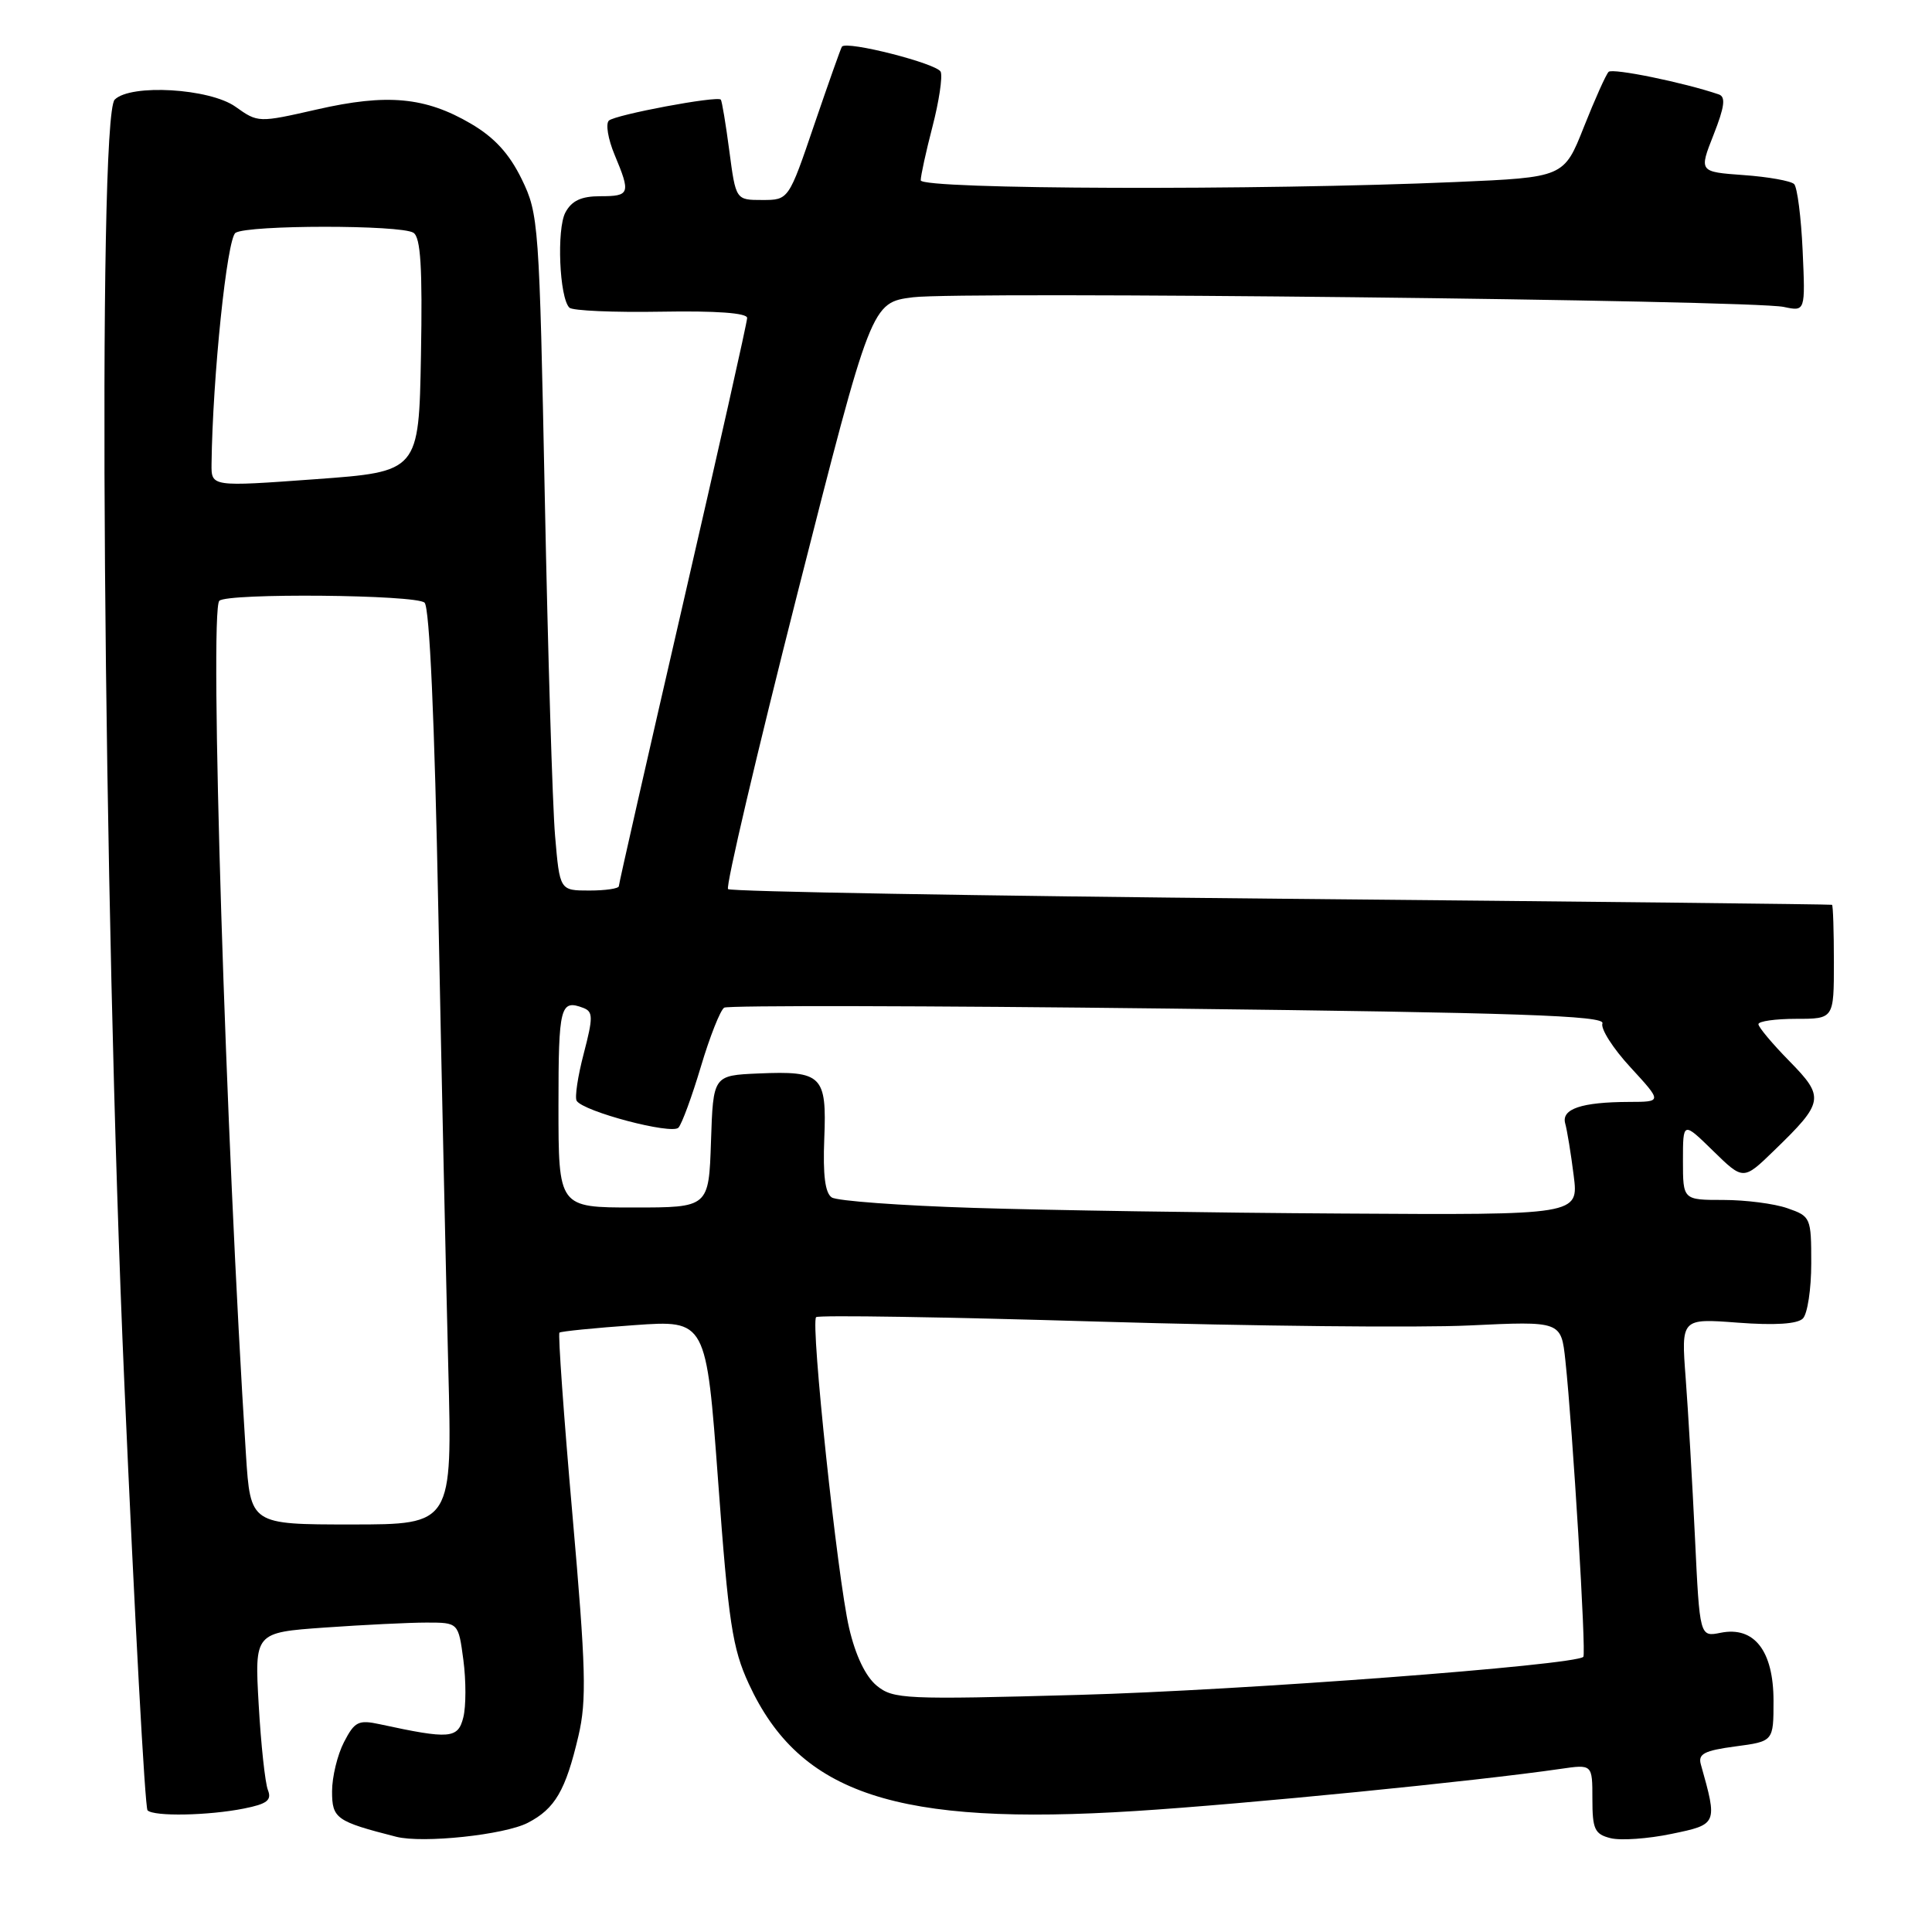 <?xml version="1.0" encoding="UTF-8" standalone="no"?>
<!DOCTYPE svg PUBLIC "-//W3C//DTD SVG 1.1//EN" "http://www.w3.org/Graphics/SVG/1.1/DTD/svg11.dtd" >
<svg xmlns="http://www.w3.org/2000/svg" xmlns:xlink="http://www.w3.org/1999/xlink" version="1.1" viewBox="0 0 256 256">
 <g >
 <path fill="currentColor"
d=" M 69.94 241.53 C 73.55 239.66 74.95 237.26 76.65 230.00 C 77.75 225.29 77.64 221.09 75.85 200.70 C 74.70 187.61 73.93 176.76 74.13 176.58 C 74.33 176.41 78.79 175.96 84.04 175.59 C 93.58 174.91 93.58 174.91 95.16 196.32 C 96.53 215.03 97.05 218.42 99.22 223.12 C 105.98 237.76 118.80 241.98 150.44 239.97 C 164.89 239.06 195.72 236.00 206.75 234.39 C 211.00 233.77 211.00 233.77 211.00 238.37 C 211.00 242.39 211.30 243.04 213.42 243.57 C 214.75 243.90 218.38 243.65 221.48 243.00 C 227.59 241.74 227.60 241.71 225.37 233.79 C 224.98 232.40 225.82 231.96 229.95 231.41 C 235.00 230.74 235.00 230.74 235.00 225.37 C 235.00 218.75 232.45 215.46 228.00 216.35 C 225.22 216.91 225.22 216.91 224.59 203.70 C 224.24 196.44 223.69 186.94 223.36 182.60 C 222.76 174.69 222.76 174.69 230.27 175.26 C 235.17 175.63 238.16 175.44 238.89 174.71 C 239.50 174.10 240.00 170.81 240.00 167.40 C 240.00 161.34 239.93 161.17 236.85 160.10 C 235.12 159.49 231.29 159.00 228.35 159.00 C 223.00 159.00 223.00 159.00 223.00 153.80 C 223.00 148.59 223.00 148.59 227.00 152.50 C 231.00 156.41 231.00 156.41 235.08 152.45 C 241.70 146.04 241.81 145.40 237.10 140.60 C 234.84 138.30 233.00 136.10 233.00 135.71 C 233.00 135.32 235.25 135.00 238.00 135.00 C 243.00 135.00 243.00 135.00 243.00 127.50 C 243.00 123.38 242.89 119.95 242.75 119.89 C 242.61 119.82 209.78 119.46 169.79 119.09 C 129.79 118.71 96.80 118.14 96.47 117.81 C 96.14 117.48 100.28 99.85 105.66 78.65 C 115.46 40.09 115.46 40.09 120.98 39.39 C 127.31 38.59 232.03 39.75 236.36 40.67 C 239.22 41.28 239.22 41.28 238.86 33.22 C 238.66 28.79 238.15 24.81 237.73 24.39 C 237.30 23.97 234.29 23.43 231.04 23.20 C 225.12 22.77 225.12 22.77 227.06 17.85 C 228.52 14.14 228.69 12.83 227.75 12.51 C 223.12 10.93 213.67 9.00 213.15 9.52 C 212.80 9.87 211.33 13.15 209.87 16.83 C 207.23 23.50 207.23 23.50 192.87 24.12 C 166.85 25.25 122.00 25.11 122.00 23.89 C 122.00 23.29 122.70 20.08 123.56 16.77 C 124.42 13.46 124.91 10.20 124.65 9.52 C 124.23 8.44 112.19 5.36 111.56 6.18 C 111.42 6.36 109.78 11.00 107.90 16.50 C 104.50 26.50 104.50 26.50 101.00 26.50 C 97.50 26.50 97.50 26.50 96.64 20.00 C 96.17 16.42 95.66 13.37 95.51 13.20 C 95.02 12.67 81.53 15.20 80.68 15.98 C 80.23 16.40 80.57 18.43 81.43 20.49 C 83.59 25.66 83.48 26.00 79.54 26.00 C 77.02 26.00 75.76 26.59 74.92 28.15 C 73.74 30.35 74.12 39.47 75.45 40.77 C 75.86 41.17 81.32 41.41 87.60 41.30 C 94.90 41.17 99.00 41.47 99.00 42.13 C 99.00 42.70 95.17 59.74 90.50 80.00 C 85.83 100.26 82.00 117.10 82.00 117.42 C 82.00 117.74 80.24 118.00 78.09 118.00 C 74.17 118.00 74.17 118.00 73.55 110.75 C 73.21 106.76 72.60 86.62 72.19 66.00 C 71.46 29.59 71.38 28.36 69.13 23.74 C 67.48 20.36 65.52 18.22 62.40 16.39 C 56.36 12.85 51.29 12.38 42.01 14.50 C 34.23 16.27 34.19 16.27 31.20 14.14 C 27.78 11.71 17.31 11.09 15.20 13.20 C 12.88 15.52 13.66 119.34 16.48 183.38 C 17.83 214.12 19.21 239.55 19.55 239.88 C 20.39 240.72 27.63 240.58 32.33 239.64 C 35.39 239.03 36.03 238.54 35.50 237.19 C 35.13 236.26 34.58 231.18 34.28 225.91 C 33.73 216.32 33.73 216.32 43.02 215.66 C 48.13 215.30 54.21 215.00 56.52 215.00 C 60.74 215.00 60.74 215.00 61.40 219.96 C 61.76 222.69 61.76 226.11 61.39 227.57 C 60.68 230.39 59.62 230.48 50.33 228.47 C 47.50 227.86 46.99 228.11 45.58 230.84 C 44.71 232.52 44.00 235.46 44.00 237.37 C 44.00 240.97 44.55 241.35 52.50 243.38 C 56.03 244.28 66.85 243.13 69.94 241.53 Z  M 116.17 223.36 C 114.69 222.14 113.36 219.37 112.51 215.71 C 110.96 209.07 107.38 175.29 108.14 174.53 C 108.42 174.24 125.27 174.51 145.58 175.12 C 165.88 175.72 187.98 175.95 194.68 175.63 C 206.86 175.05 206.86 175.05 207.42 180.27 C 208.40 189.43 210.20 219.14 209.80 219.54 C 208.69 220.65 164.31 224.00 143.00 224.58 C 119.85 225.22 118.37 225.15 116.17 223.36 Z  M 32.59 192.75 C 29.92 151.22 27.72 80.94 29.06 79.61 C 30.11 78.56 55.19 78.79 56.26 79.86 C 56.92 80.52 57.59 95.48 58.08 120.70 C 58.51 142.59 59.11 169.84 59.40 181.25 C 59.94 202.00 59.94 202.00 46.56 202.00 C 33.19 202.00 33.19 202.00 32.59 192.75 Z  M 129.00 160.05 C 119.38 159.75 110.92 159.13 110.22 158.67 C 109.33 158.10 109.03 155.70 109.22 150.89 C 109.56 142.50 108.93 141.88 100.50 142.24 C 94.50 142.50 94.50 142.50 94.21 151.25 C 93.92 160.00 93.92 160.00 83.96 160.00 C 74.00 160.00 74.00 160.00 74.00 146.50 C 74.00 133.31 74.24 132.39 77.31 133.56 C 78.59 134.06 78.60 134.81 77.35 139.60 C 76.56 142.60 76.14 145.42 76.41 145.86 C 77.30 147.29 89.02 150.38 89.90 149.42 C 90.36 148.91 91.70 145.26 92.88 141.30 C 94.06 137.34 95.45 133.84 95.96 133.52 C 96.47 133.21 122.97 133.26 154.85 133.64 C 201.14 134.18 212.72 134.58 212.33 135.60 C 212.06 136.30 213.73 138.92 216.05 141.43 C 220.25 146.00 220.25 146.00 215.88 146.01 C 209.54 146.03 206.86 146.94 207.40 148.87 C 207.65 149.77 208.16 152.86 208.52 155.75 C 209.19 161.00 209.19 161.00 177.84 160.80 C 160.60 160.70 138.62 160.36 129.00 160.05 Z  M 28.03 61.50 C 28.17 49.95 30.08 31.57 31.21 30.85 C 32.88 29.79 53.11 29.78 54.78 30.84 C 55.74 31.45 55.99 35.41 55.78 47.08 C 55.50 62.50 55.50 62.50 41.75 63.50 C 28.00 64.50 28.00 64.50 28.03 61.50 Z "/>
</g>
</svg>